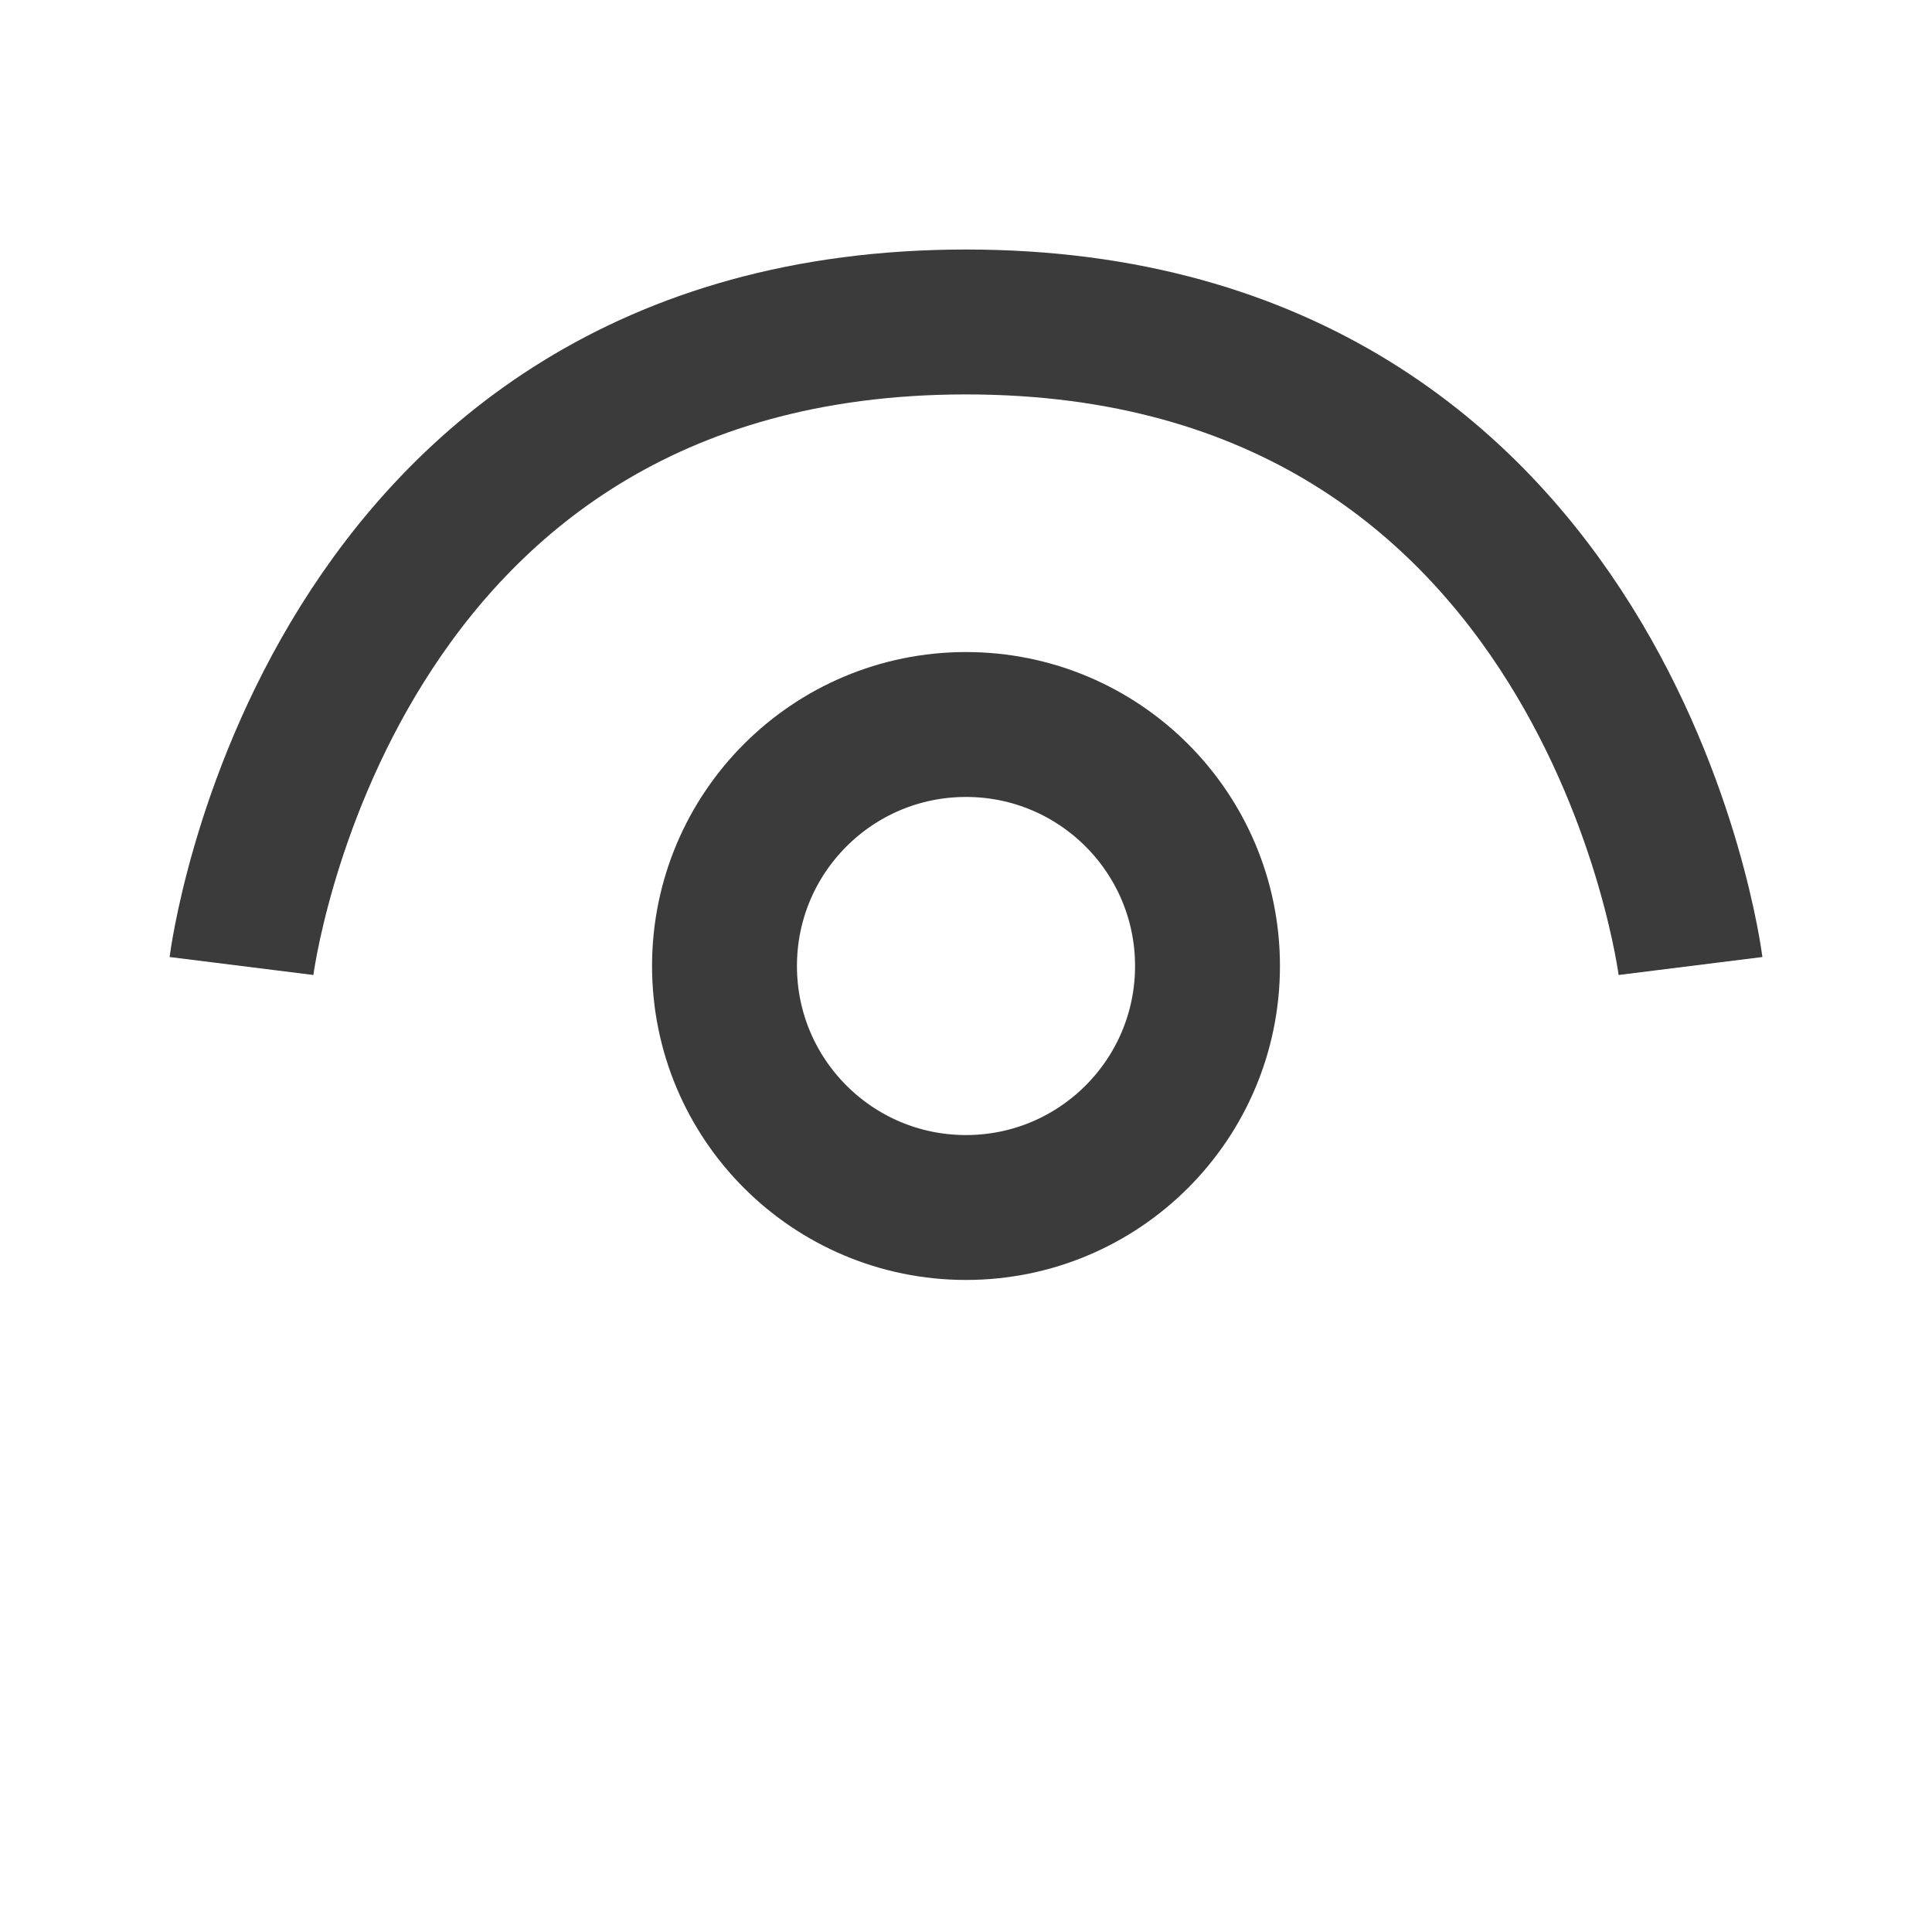 <svg width="20" height="20" viewBox="0 0 20 20" fill="none" xmlns="http://www.w3.org/2000/svg">
<path d="M10 12.5C11.381 12.5 12.5 11.381 12.5 10C12.5 8.619 11.381 7.5 10 7.5C8.619 7.5 7.5 8.619 7.5 10C7.5 11.381 8.619 12.5 10 12.5Z" stroke="#3B3B3B" stroke-width="1.5"/>
<path d="M17.5 10C17.5 10 16.667 3.333 10 3.333C3.333 3.333 2.5 10 2.5 10" stroke="#3B3B3B" stroke-width="1.5"/>
</svg>
